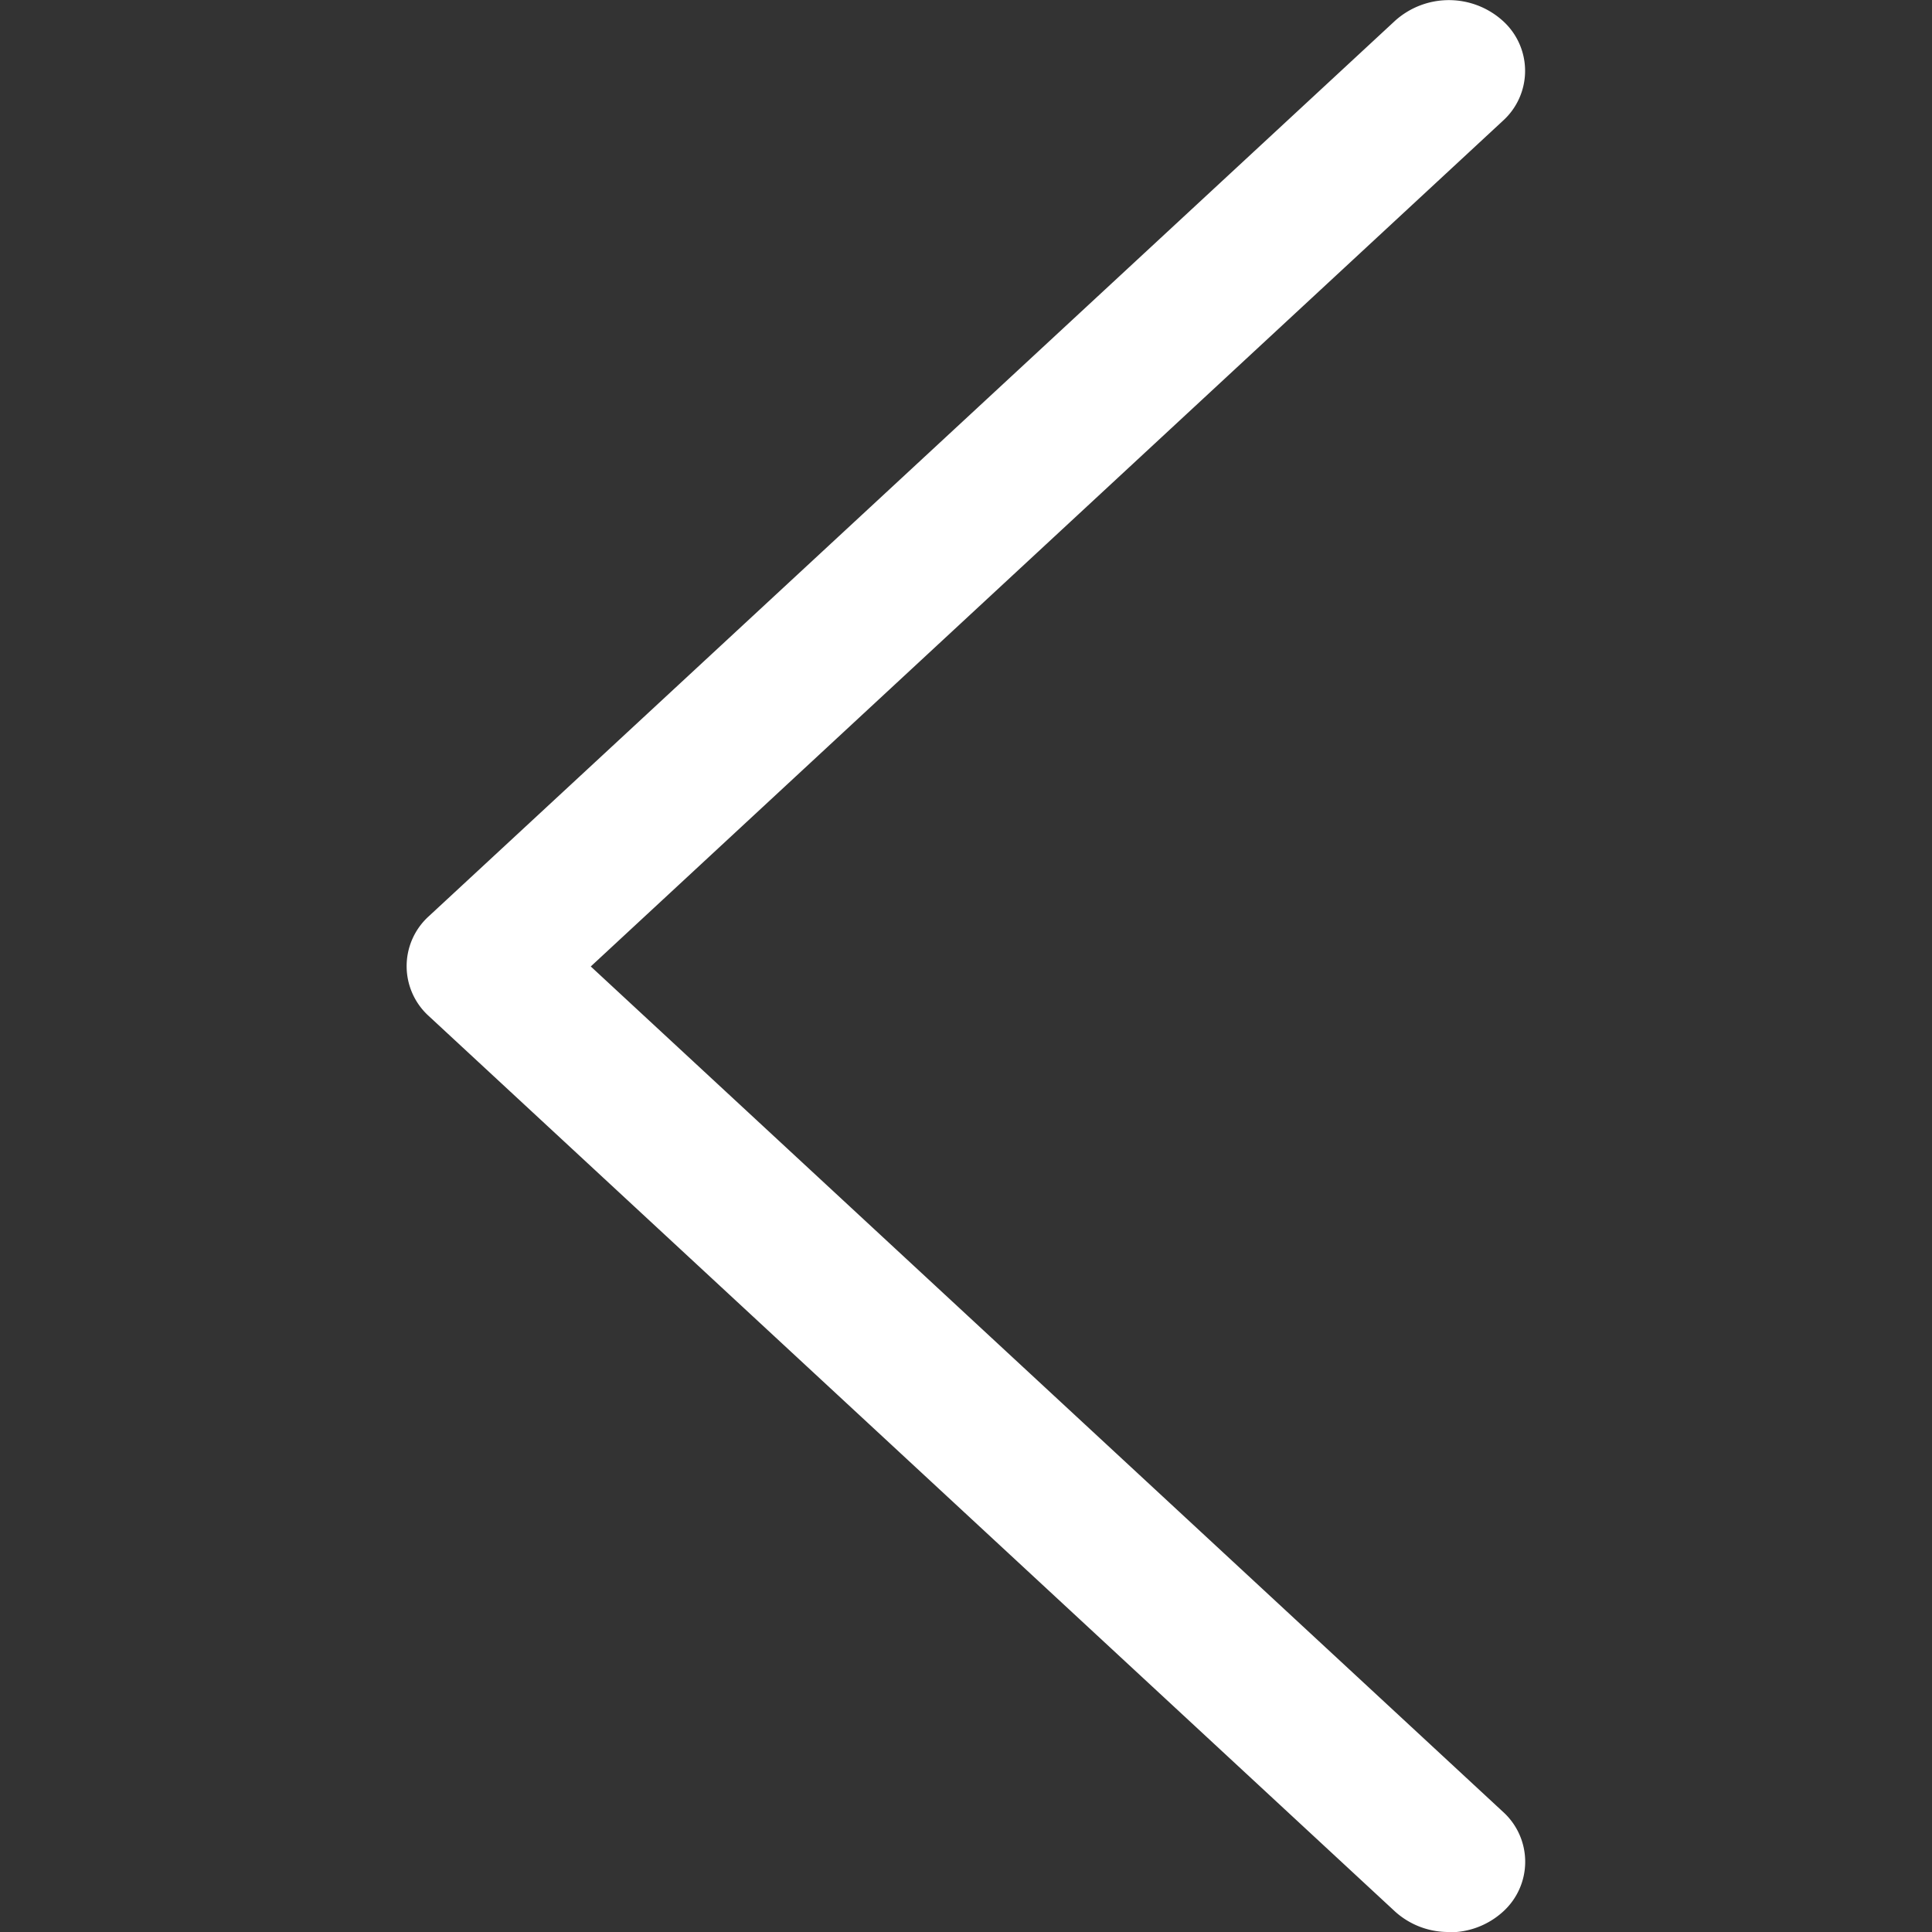 <?xml version="1.0" standalone="no"?><!DOCTYPE svg PUBLIC "-//W3C//DTD SVG 1.1//EN" "http://www.w3.org/Graphics/SVG/1.1/DTD/svg11.dtd"><svg class="icon" width="200px" height="200.00px" viewBox="0 0 1024 1024" version="1.1" xmlns="http://www.w3.org/2000/svg"><rect x="0" y="0" width="1024" height="1024" fill="#333333" stroke="none"/><path fill="#ffffff" d="M767.97 1024a42.067 42.067 0 0 1-28.588-10.87L227.355 538.604a35.653 35.653 0 0 1 0-53.045L739.382 11.033a42.664 42.664 0 0 1 57.121 0 35.653 35.653 0 0 1 0 53.045L313.118 512.245l483.439 448.003a35.653 35.653 0 0 1 0 53.045 42.067 42.067 0 0 1-28.588 10.87z" /></svg>